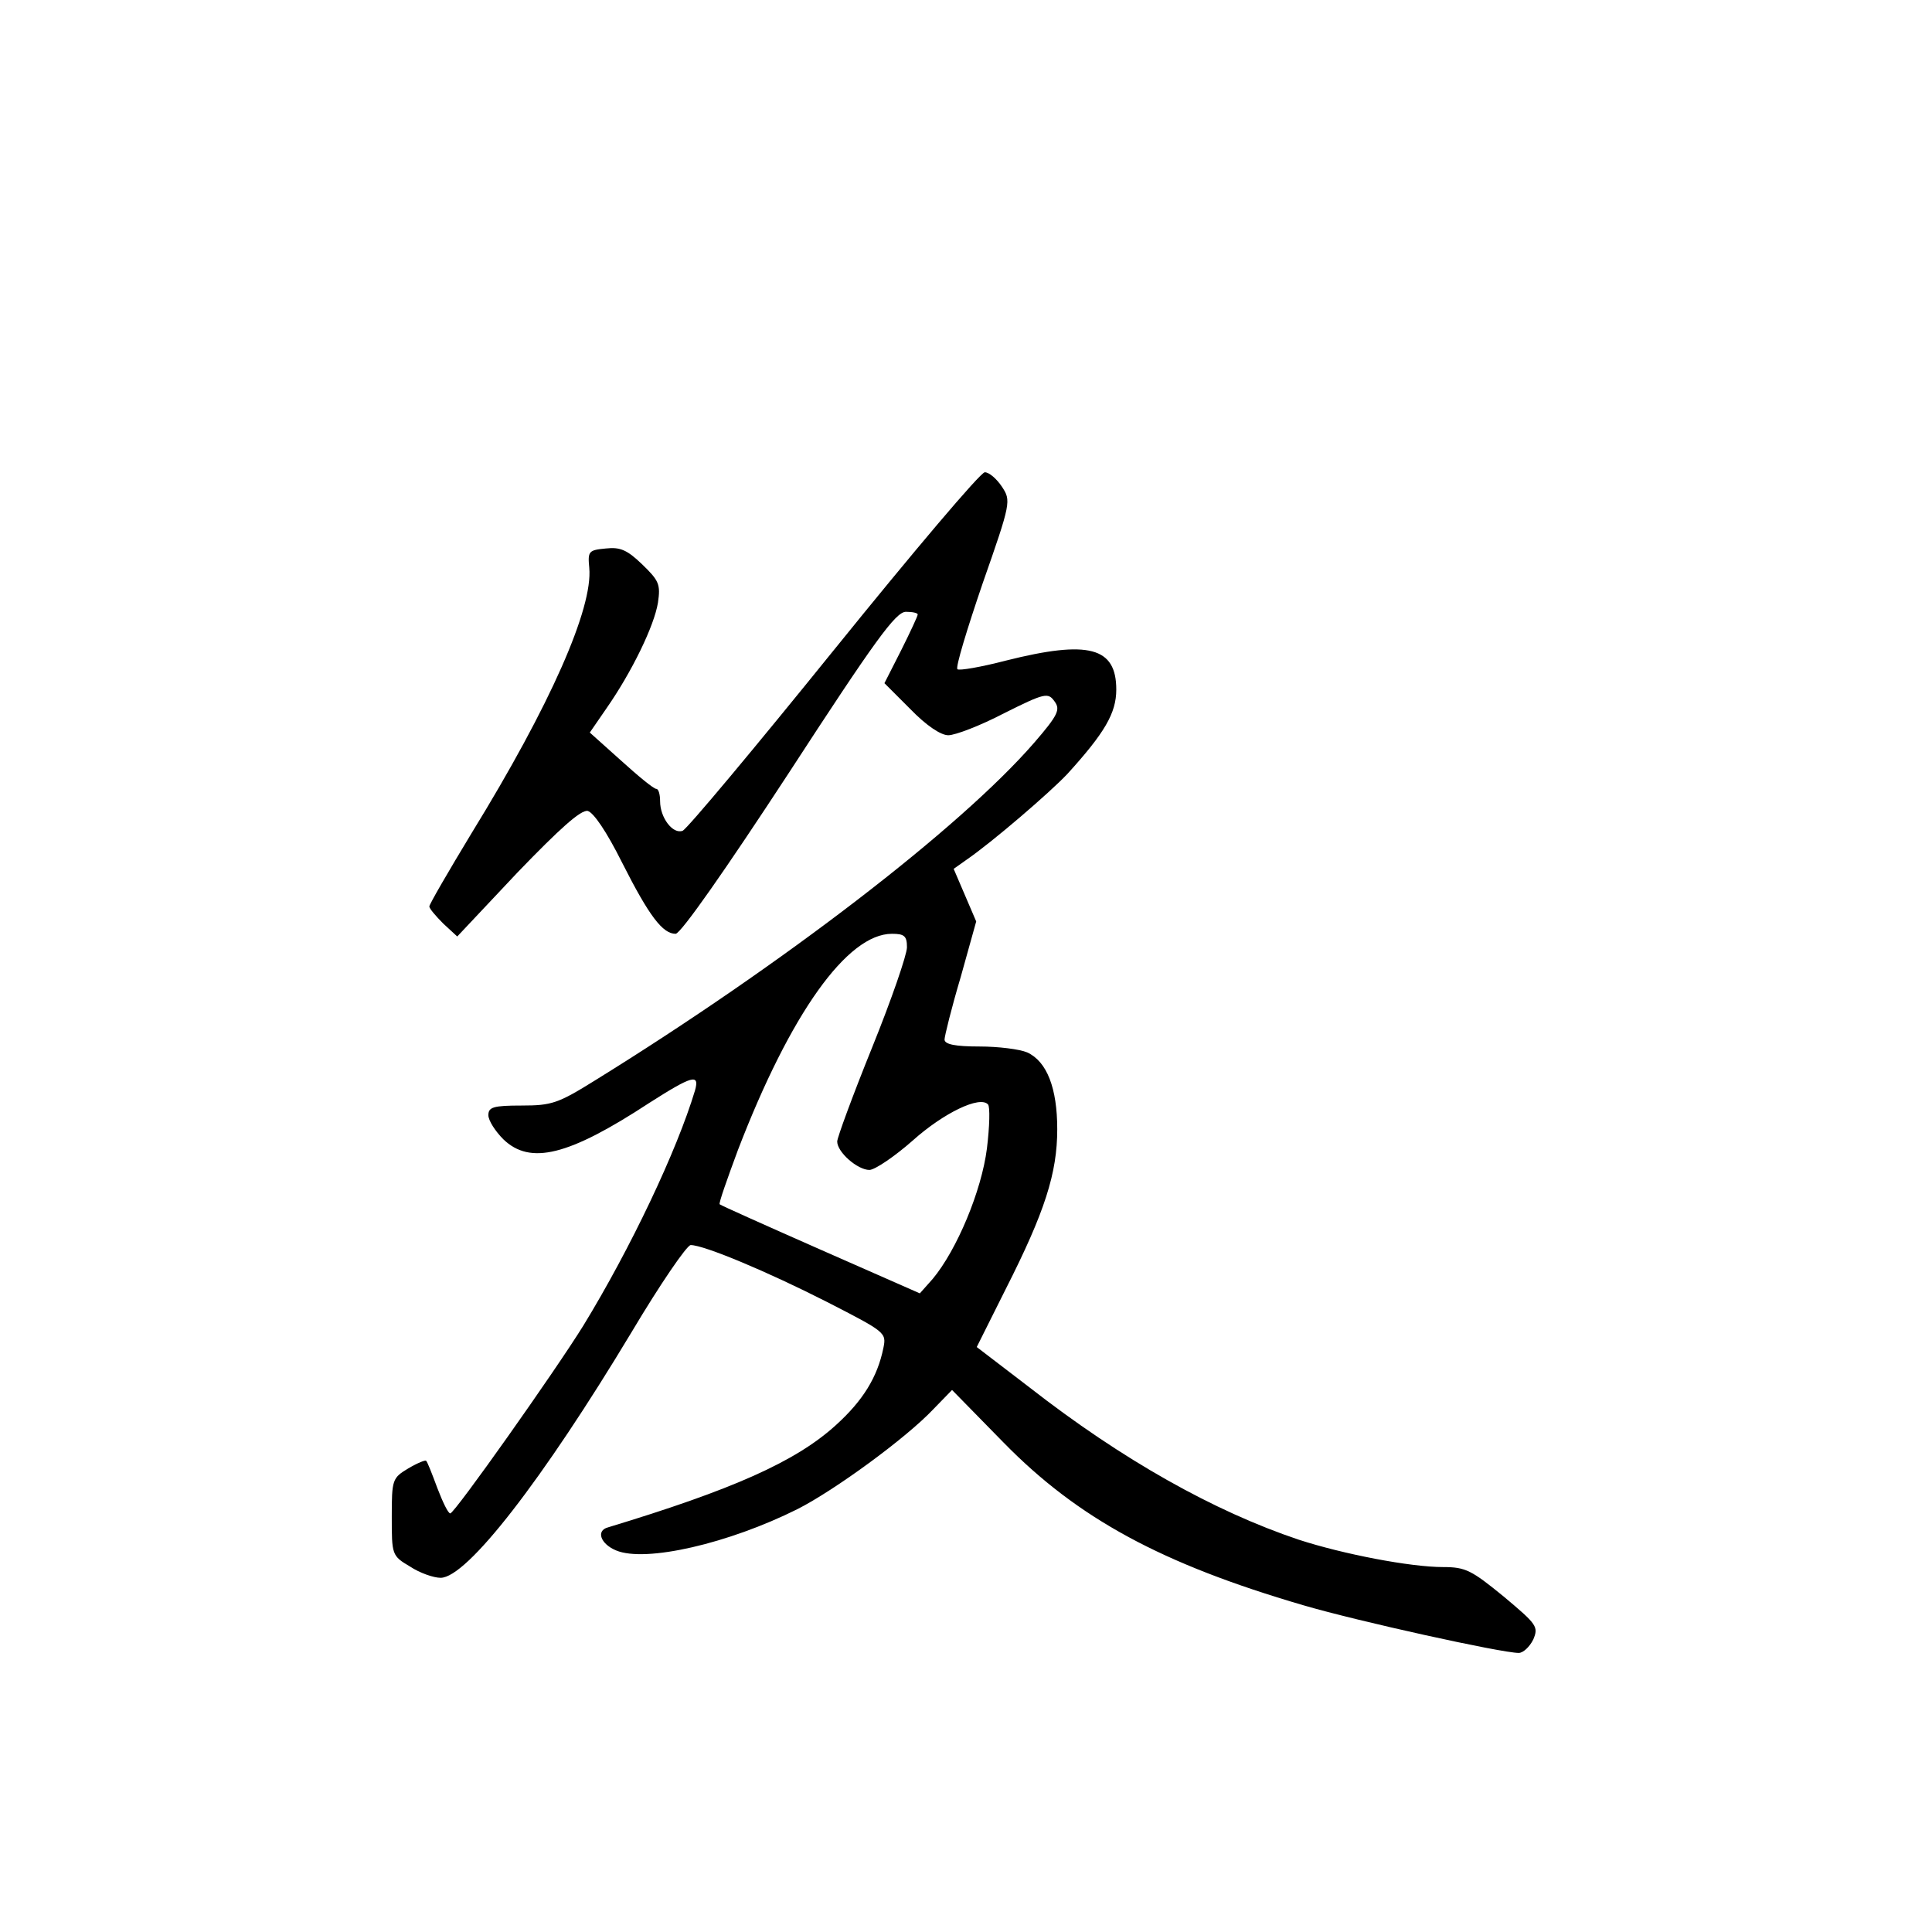 <?xml version="1.0" standalone="no"?>
<!DOCTYPE svg PUBLIC "-//W3C//DTD SVG 20010904//EN"
 "http://www.w3.org/TR/2001/REC-SVG-20010904/DTD/svg10.dtd">
<svg version="1.0" xmlns="http://www.w3.org/2000/svg"
 width="360pt" height="360pt" viewBox="0 0 360 360"
 preserveAspectRatio="xMidYMid meet">
<g transform="translate(0,360) scale(0.1,-0.1)"
fill="#000000" stroke="none">
<path d="M1554 2389 c-147 -182 -274 -334 -282 -337 -18 -7 -42 24 -42 55 0
13 -3 23 -7 23 -5 0 -34 24 -66 53 l-58 52 31 45 c48 69 89 154 96 197 5 34 2
41 -29 71 -28 27 -41 33 -68 30 -32 -3 -34 -5 -31 -36 7 -75 -72 -255 -219
-494 -43 -71 -79 -133 -79 -137 0 -4 12 -18 26 -32 l26 -24 112 119 c79 82
118 117 131 115 11 -3 35 -38 64 -96 51 -101 76 -133 100 -133 10 1 92 118
211 300 160 246 199 300 218 300 12 0 22 -2 22 -5 0 -3 -14 -33 -31 -67 l-31
-61 48 -48 c30 -31 57 -49 71 -49 13 0 60 18 104 41 76 38 82 39 94 22 11 -15
7 -25 -38 -77 -138 -159 -469 -413 -818 -629 -69 -43 -81 -47 -137 -47 -53 0
-62 -3 -62 -18 0 -10 13 -30 28 -45 50 -48 121 -31 272 68 80 51 94 55 85 23
-34 -113 -120 -294 -208 -438 -52 -84 -240 -350 -248 -350 -4 0 -14 21 -24 47
-10 27 -19 50 -21 51 -1 2 -16 -4 -33 -14 -30 -18 -31 -21 -31 -90 0 -71 0
-73 34 -93 18 -12 44 -21 57 -21 49 0 190 182 356 458 53 89 103 162 110 162
25 0 144 -50 254 -106 109 -56 111 -57 105 -86 -11 -54 -38 -98 -89 -144 -75
-68 -193 -120 -424 -190 -23 -6 -14 -31 15 -43 55 -23 210 13 338 77 69 35
202 132 253 186 l35 36 96 -98 c139 -142 295 -226 558 -303 102 -30 370 -89
402 -89 8 0 20 11 27 25 10 24 7 28 -55 80 -60 49 -71 55 -113 55 -61 0 -186
24 -269 51 -158 53 -329 149 -502 284 l-98 75 54 108 c73 144 96 216 96 298 0
76 -19 126 -56 143 -14 6 -54 11 -89 11 -45 0 -65 4 -65 13 0 6 13 59 30 116
l29 104 -21 49 -21 49 24 17 c48 33 155 125 188 160 69 76 91 113 91 157 0 79
-51 93 -206 54 -46 -12 -87 -19 -90 -16 -4 3 18 75 47 160 53 151 53 154 36
180 -10 15 -24 27 -32 27 -8 0 -134 -149 -281 -331z m136 -554 c0 -14 -29 -98
-65 -187 -36 -89 -65 -168 -65 -175 0 -20 38 -53 60 -53 10 0 47 25 81 55 57
51 125 84 140 67 4 -4 3 -41 -2 -82 -10 -79 -56 -189 -101 -243 l-24 -27 -184
81 c-102 45 -187 83 -189 85 -2 2 14 47 34 101 98 255 204 403 287 403 23 0
28 -4 28 -25z"/>
</g>
</svg>
